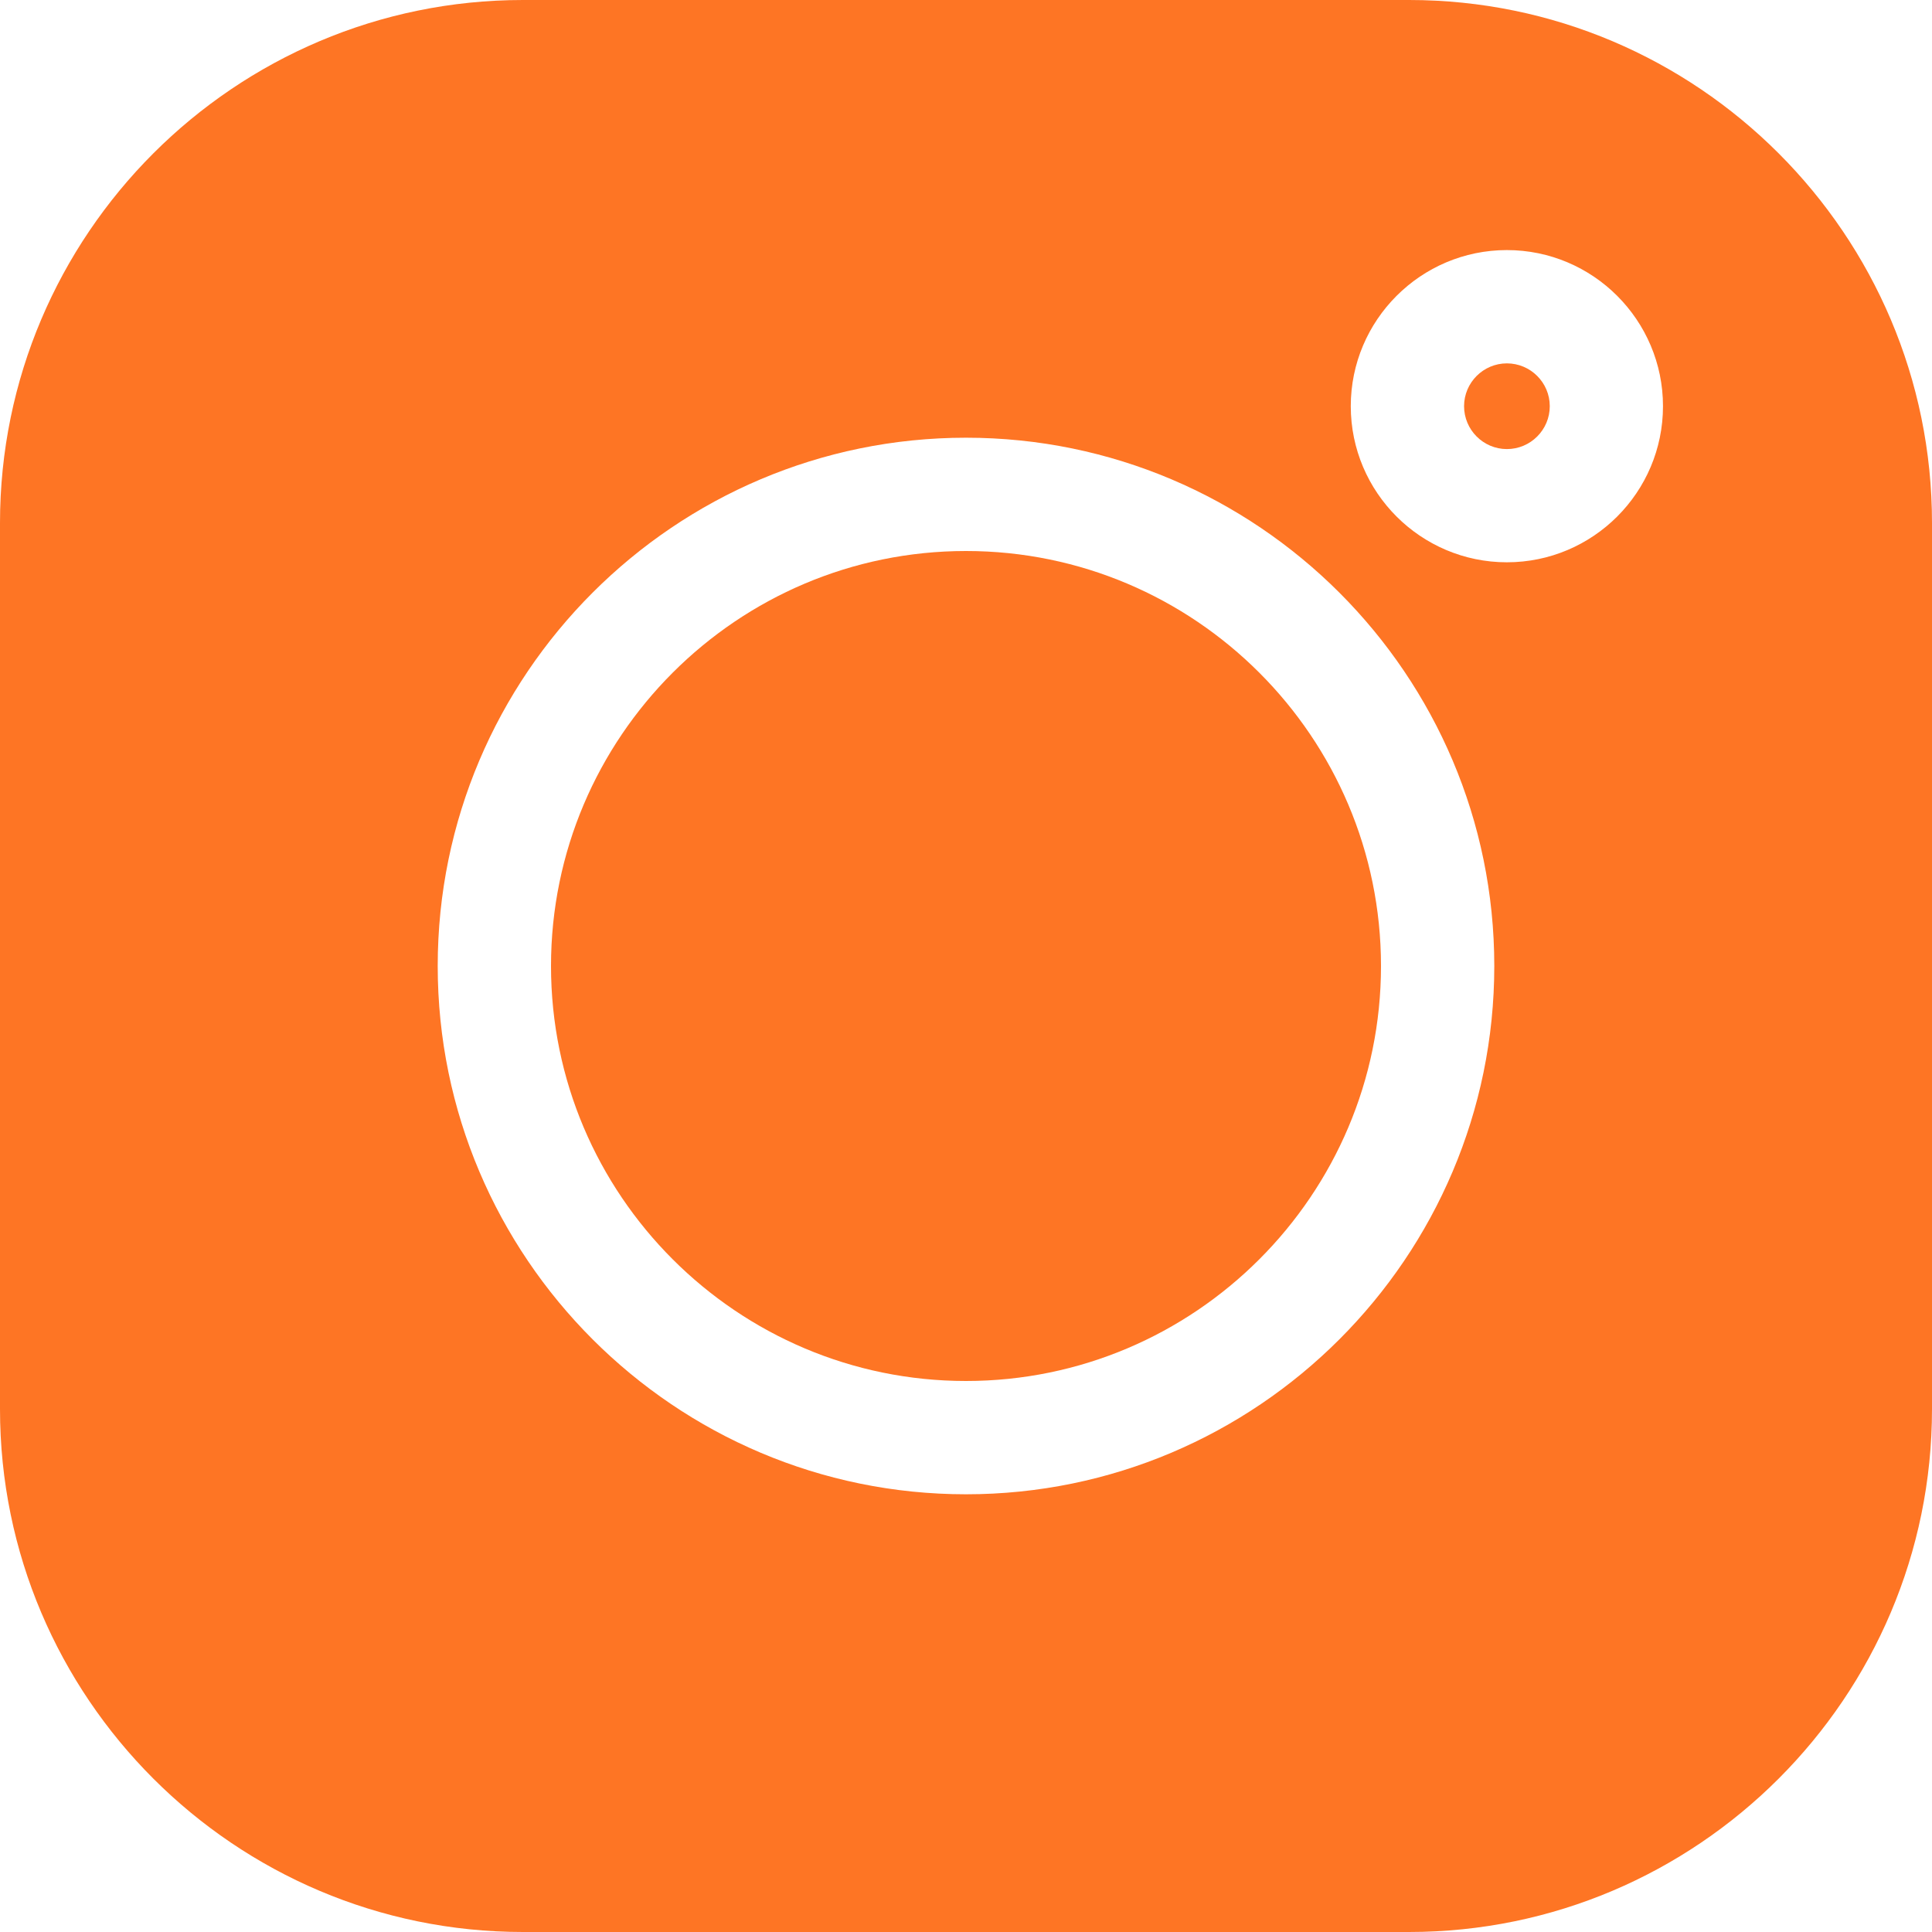 <svg width="25" height="25" viewBox="0 0 25 25" fill="none" xmlns="http://www.w3.org/2000/svg">
<g clip-path="url(#clip0_47_244)">
<path d="M18.233 0H6.767C3.036 0 0 3.036 0 6.767V18.233C0 21.964 3.036 25 6.767 25H18.233C21.964 25 25 21.964 25 18.233V6.767C25 3.036 21.964 0 18.233 0V0ZM12.5 19.336C8.731 19.336 5.664 16.269 5.664 12.5C5.664 8.731 8.731 5.664 12.5 5.664C16.269 5.664 19.336 8.731 19.336 12.5C19.336 16.269 16.269 19.336 12.5 19.336ZM19.499 7.276C18.385 7.276 17.479 6.37 17.479 5.256C17.479 4.143 18.385 3.236 19.499 3.236C20.613 3.236 21.519 4.143 21.519 5.256C21.519 6.37 20.613 7.276 19.499 7.276Z" fill="#FE7524"/>
<path d="M12.5 7.13C9.539 7.13 7.13 9.539 7.13 12.5C7.13 15.461 9.539 17.87 12.5 17.87C15.461 17.87 17.87 15.461 17.87 12.5C17.87 9.539 15.461 7.13 12.5 7.13Z" fill="#FE7524"/>
<path d="M19.499 4.702C19.194 4.702 18.945 4.951 18.945 5.256C18.945 5.562 19.194 5.811 19.499 5.811C19.805 5.811 20.054 5.562 20.054 5.256C20.054 4.951 19.805 4.702 19.499 4.702Z" fill="#FE7524"/>
</g>
<defs>
<clipPath id="clip0_47_244">
<rect width="25" height="25" fill="white"/>
</clipPath>
</defs>
</svg>
